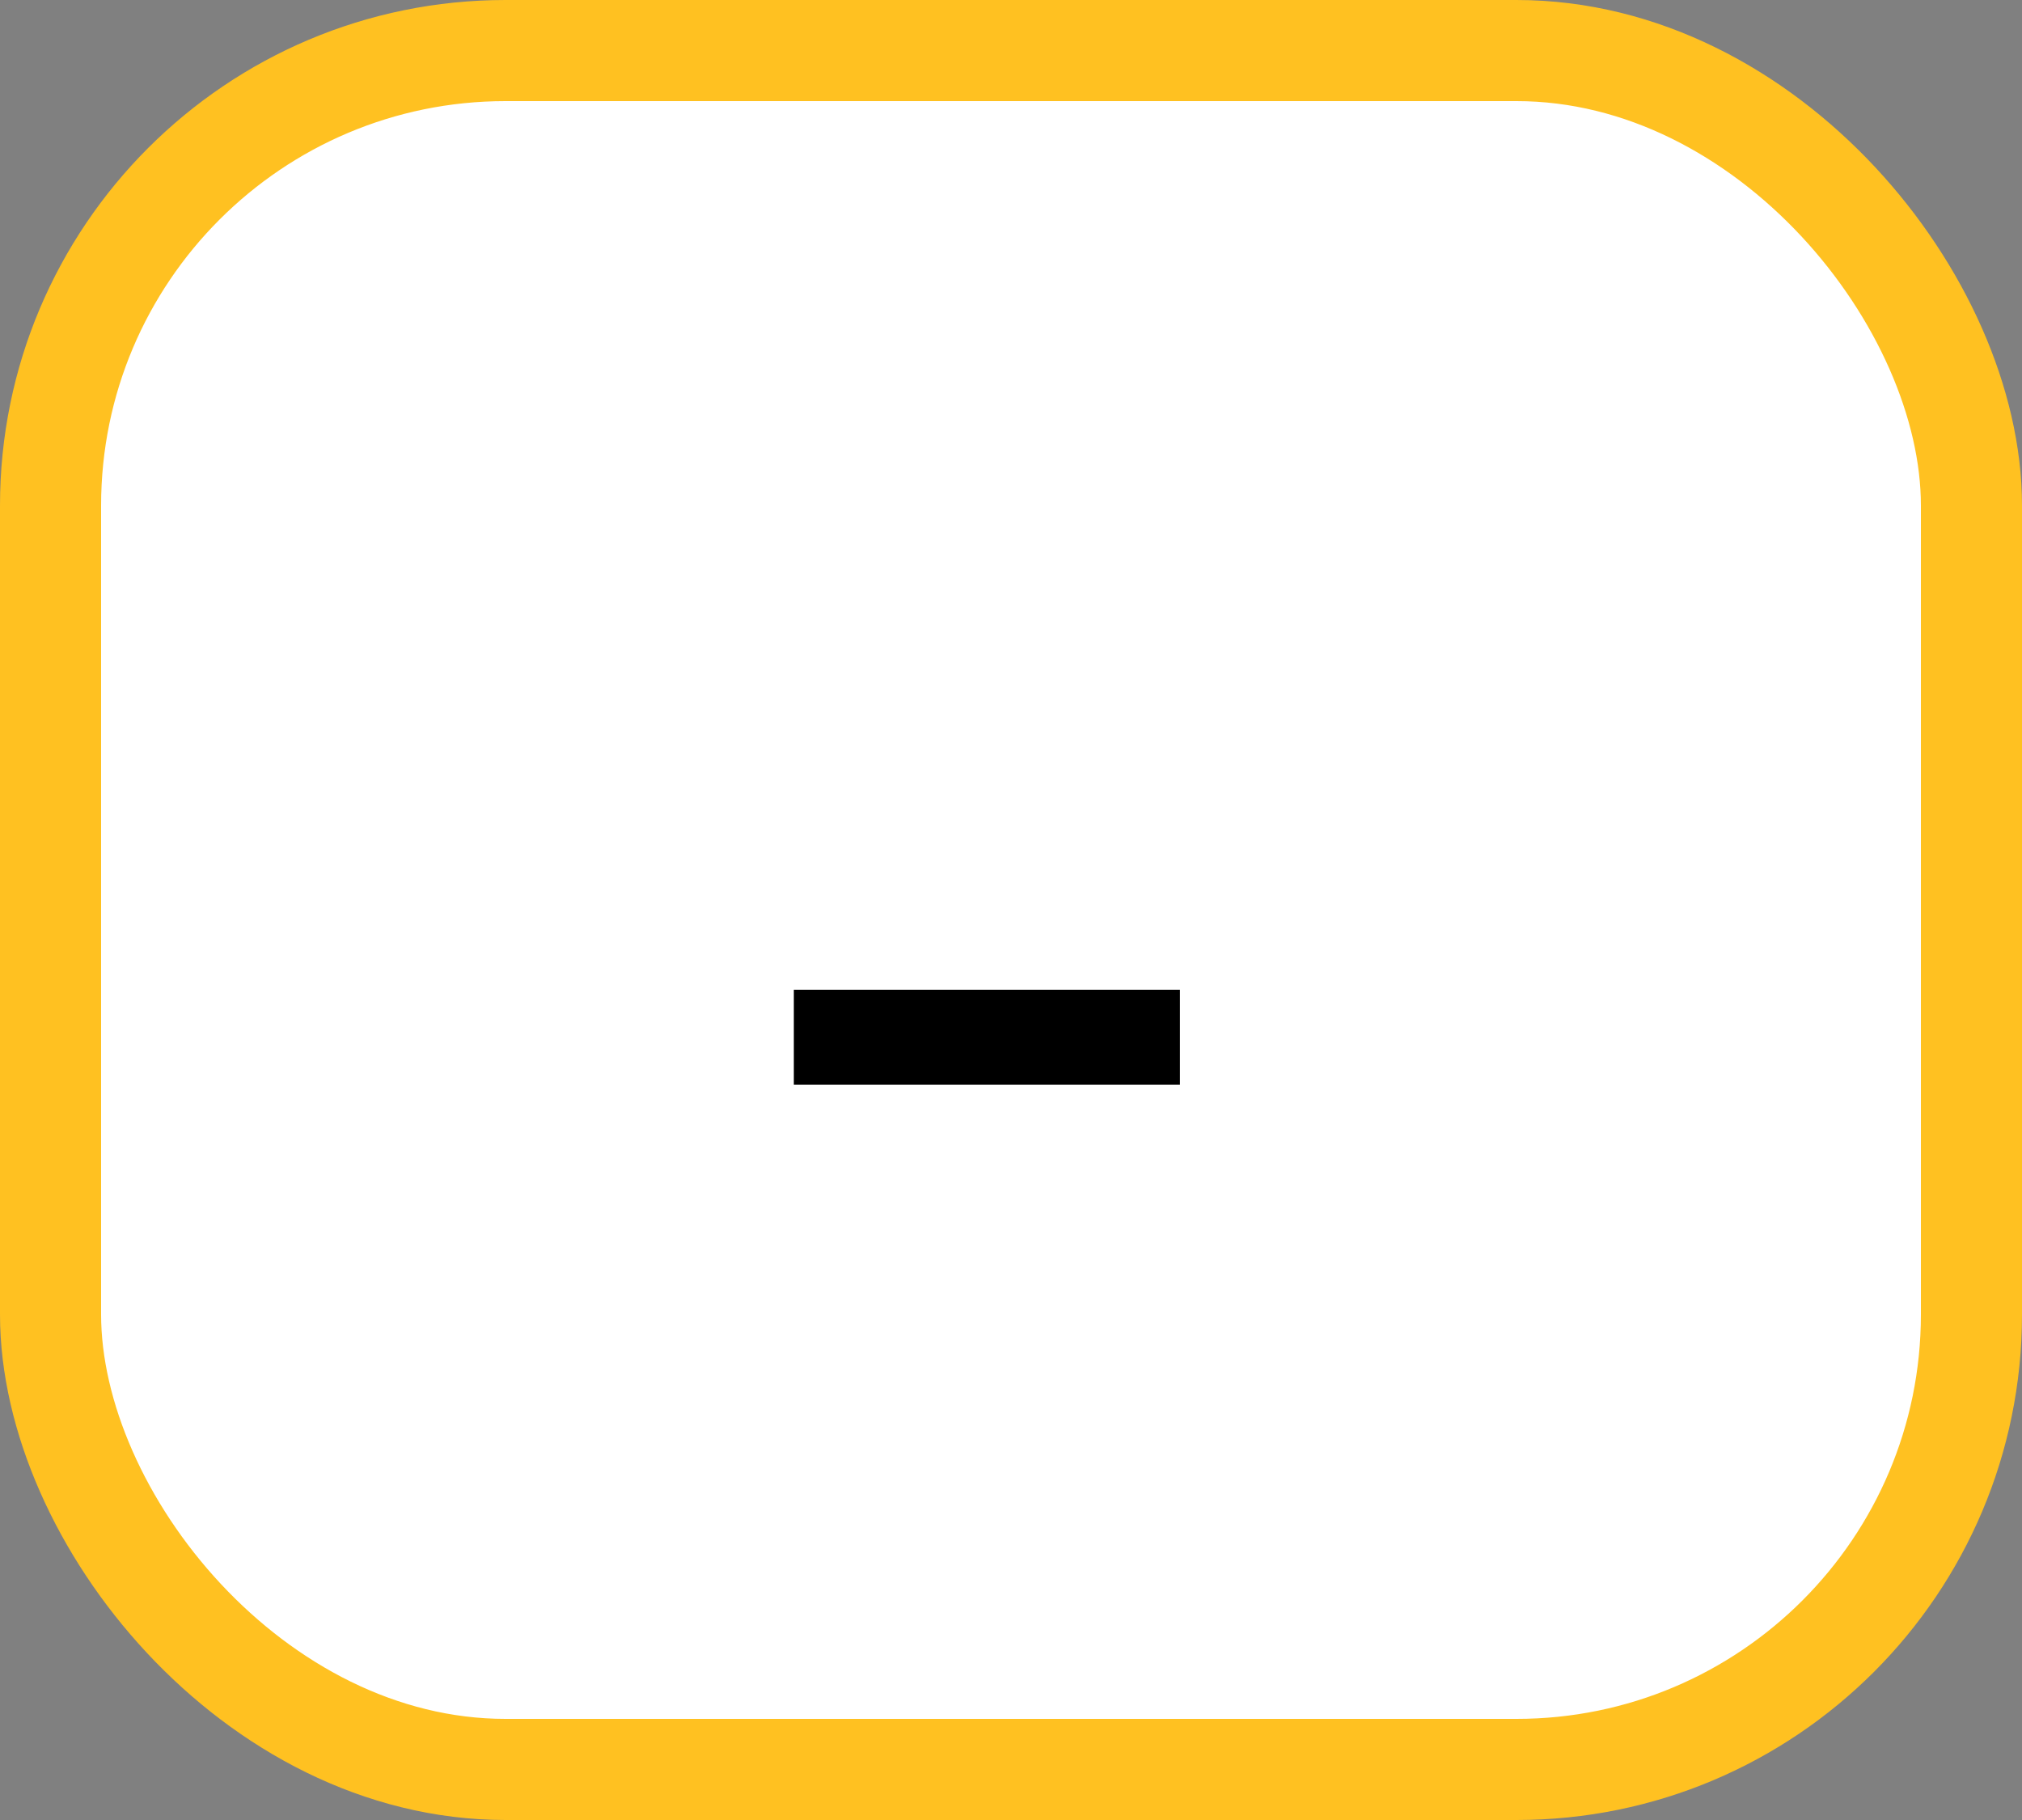 <svg width="20" height="18" viewBox="0 0 20 18" fill="none" xmlns="http://www.w3.org/2000/svg">
<rect x="0" y="0" width="20" height="18" fill="#808080" stroke="none"/>
<rect x="0.5" y="0.5" width="19" height="17" rx="4.5" fill="white" stroke="#FFC121"/>
<path d="M11.671 9.79V10.727H7.852V9.79H11.671Z" fill="black"/>
</svg>
